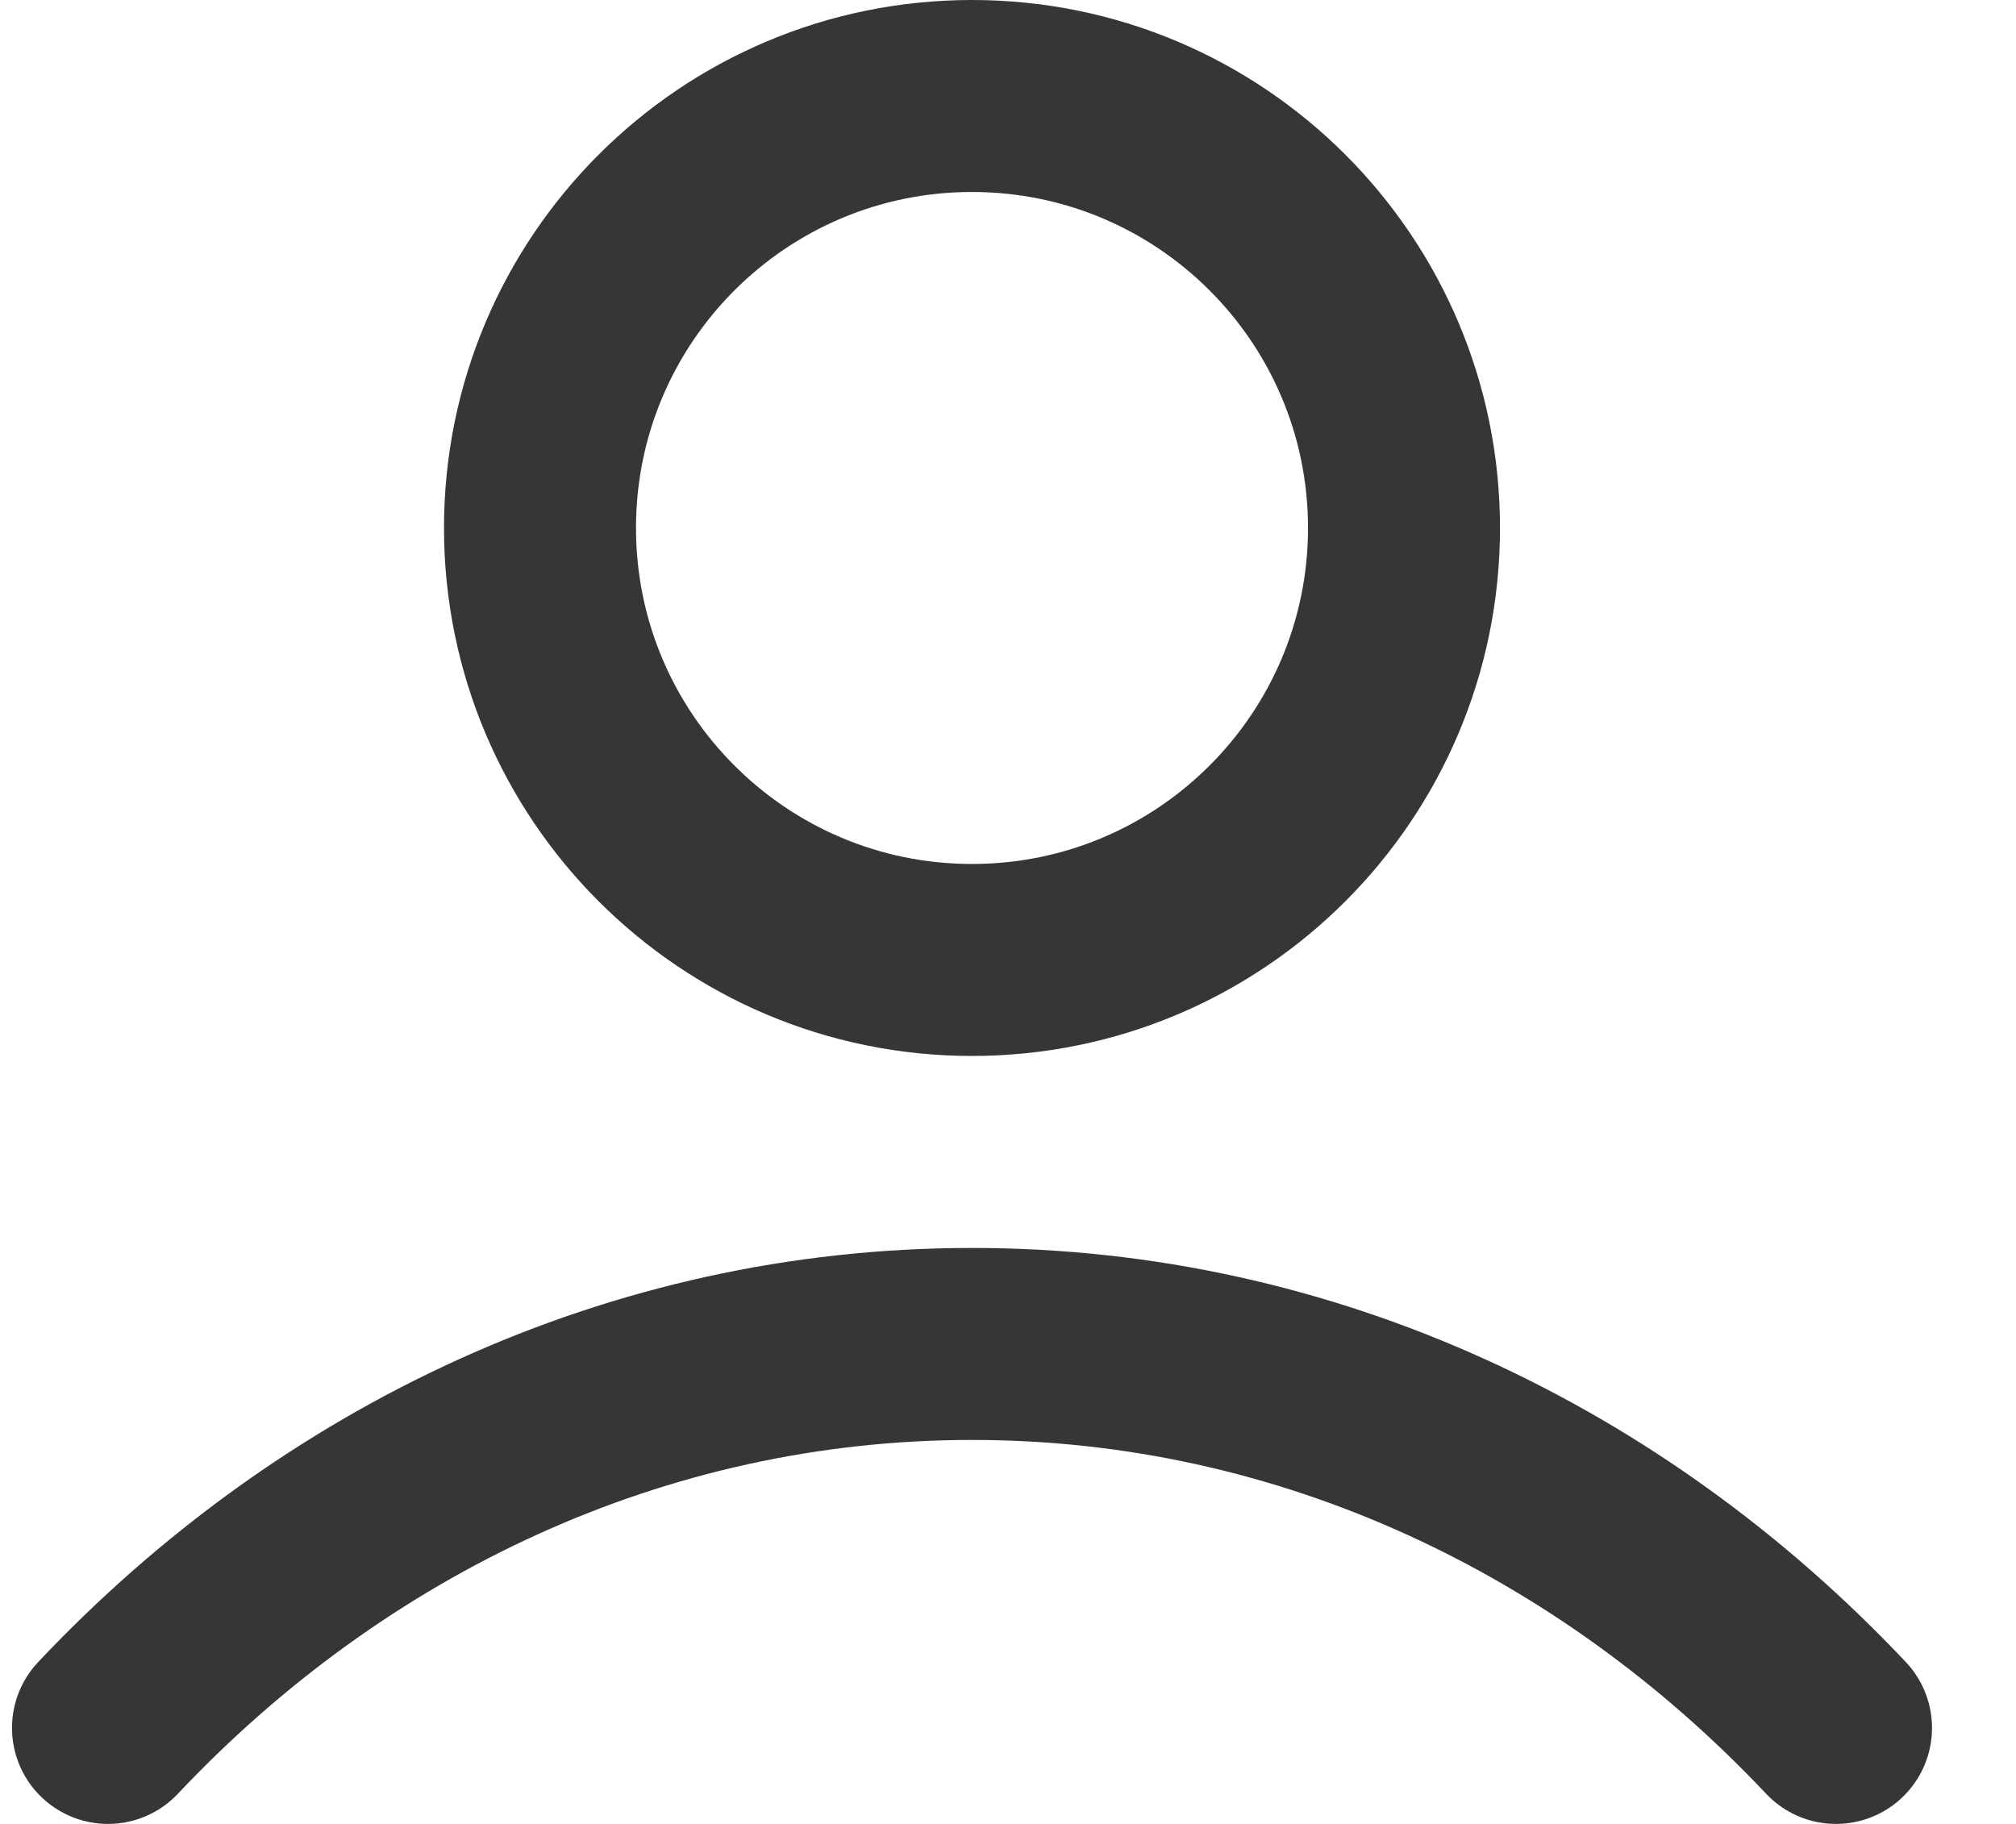 <svg width="21" height="19" viewBox="0 0 21 19" fill="none" xmlns="http://www.w3.org/2000/svg">
<path d="M1.125 18C3.461 15.523 6.632 14 10.125 14C13.618 14 16.789 15.523 19.125 18M14.625 5.5C14.625 7.985 12.61 10 10.125 10C7.64 10 5.625 7.985 5.625 5.5C5.625 3.015 7.64 1 10.125 1C12.61 1 14.625 3.015 14.625 5.5Z" stroke="#363636" stroke-width="2" stroke-linecap="round" stroke-linejoin="round"/>
</svg>
